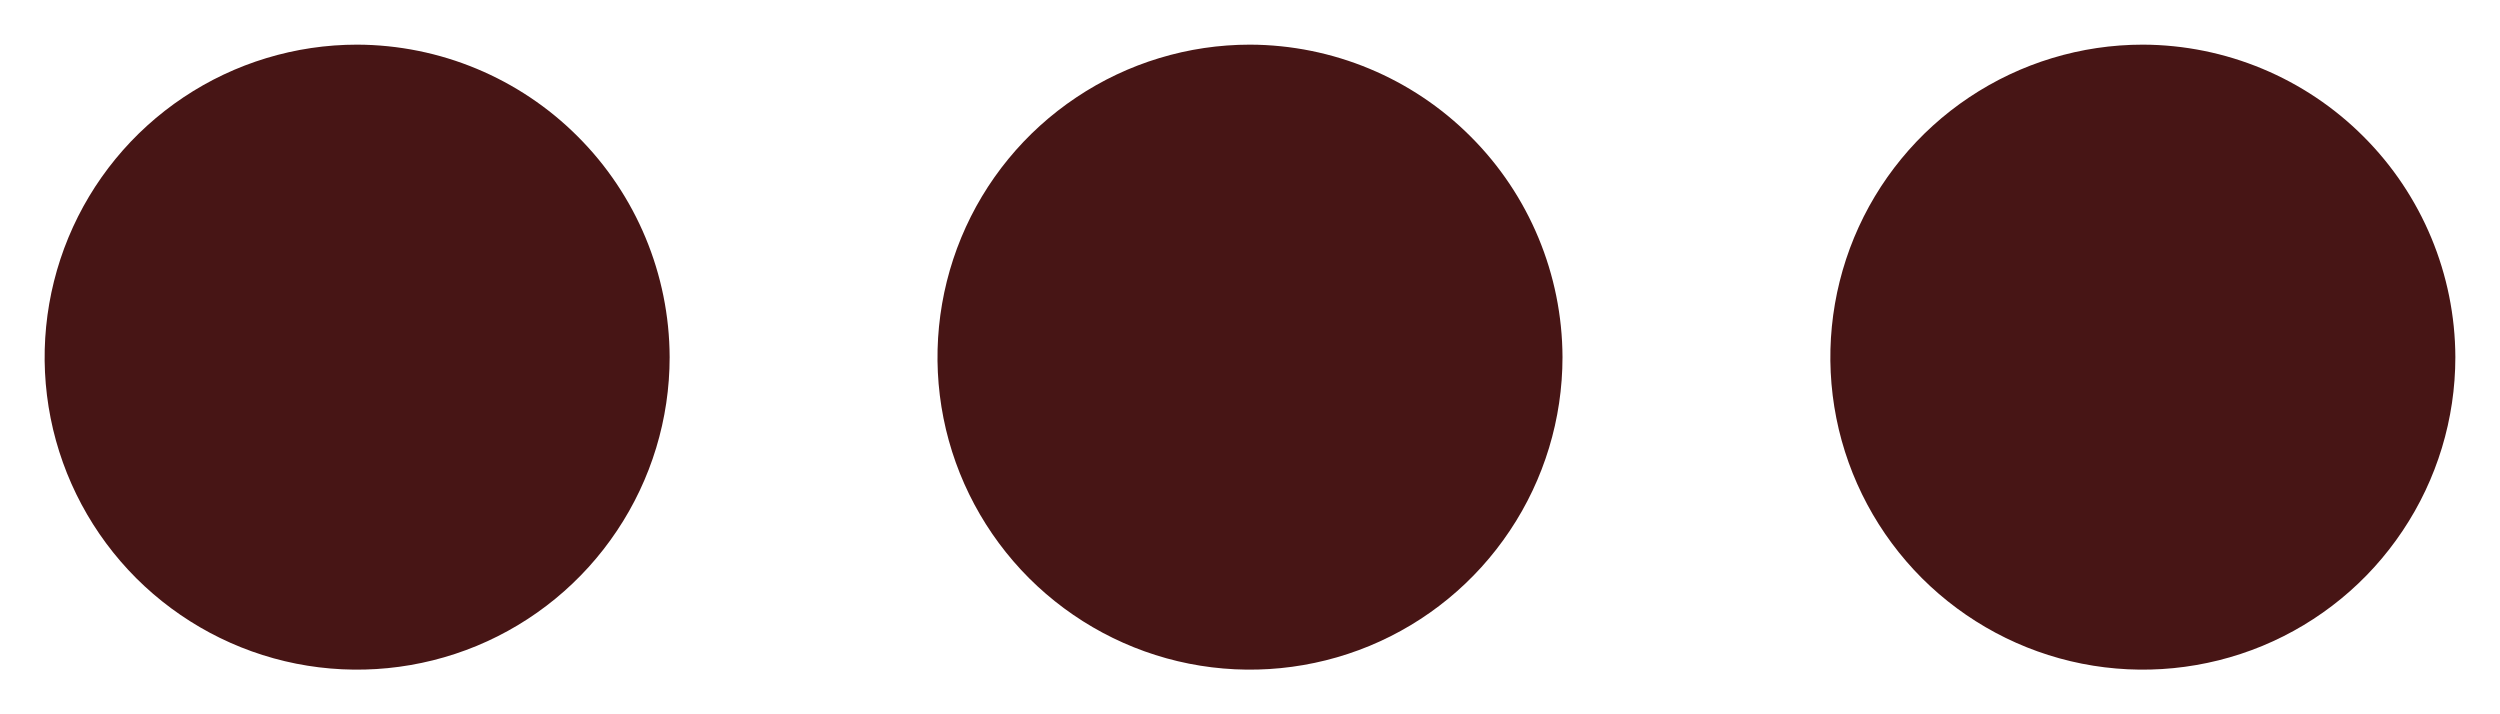 <svg width="28" height="8" viewBox="0 0 28 8" fill="none" xmlns="http://www.w3.org/2000/svg">
<path d="M17.5 4C17.5 4.692 17.295 5.369 16.91 5.944C16.526 6.52 15.979 6.969 15.339 7.234C14.7 7.498 13.996 7.568 13.317 7.433C12.638 7.298 12.015 6.964 11.525 6.475C11.036 5.985 10.702 5.362 10.567 4.683C10.432 4.004 10.502 3.3 10.766 2.661C11.031 2.021 11.48 1.474 12.056 1.09C12.631 0.705 13.308 0.5 14 0.5C14.927 0.503 15.816 0.873 16.471 1.529C17.127 2.184 17.497 3.073 17.5 4ZM4 0.5C3.308 0.5 2.631 0.705 2.055 1.09C1.48 1.474 1.031 2.021 0.766 2.661C0.502 3.3 0.432 4.004 0.567 4.683C0.702 5.362 1.036 5.985 1.525 6.475C2.015 6.964 2.638 7.298 3.317 7.433C3.996 7.568 4.7 7.498 5.339 7.234C5.979 6.969 6.526 6.52 6.91 5.944C7.295 5.369 7.5 4.692 7.5 4C7.497 3.073 7.127 2.184 6.471 1.529C5.816 0.873 4.927 0.503 4 0.5ZM24 0.5C23.308 0.5 22.631 0.705 22.055 1.09C21.48 1.474 21.031 2.021 20.766 2.661C20.502 3.3 20.432 4.004 20.567 4.683C20.702 5.362 21.036 5.985 21.525 6.475C22.015 6.964 22.638 7.298 23.317 7.433C23.996 7.568 24.7 7.498 25.339 7.234C25.979 6.969 26.526 6.52 26.91 5.944C27.295 5.369 27.5 4.692 27.5 4C27.497 3.073 27.127 2.184 26.471 1.529C25.816 0.873 24.927 0.503 24 0.5Z" fill="#471515"/>
</svg>
